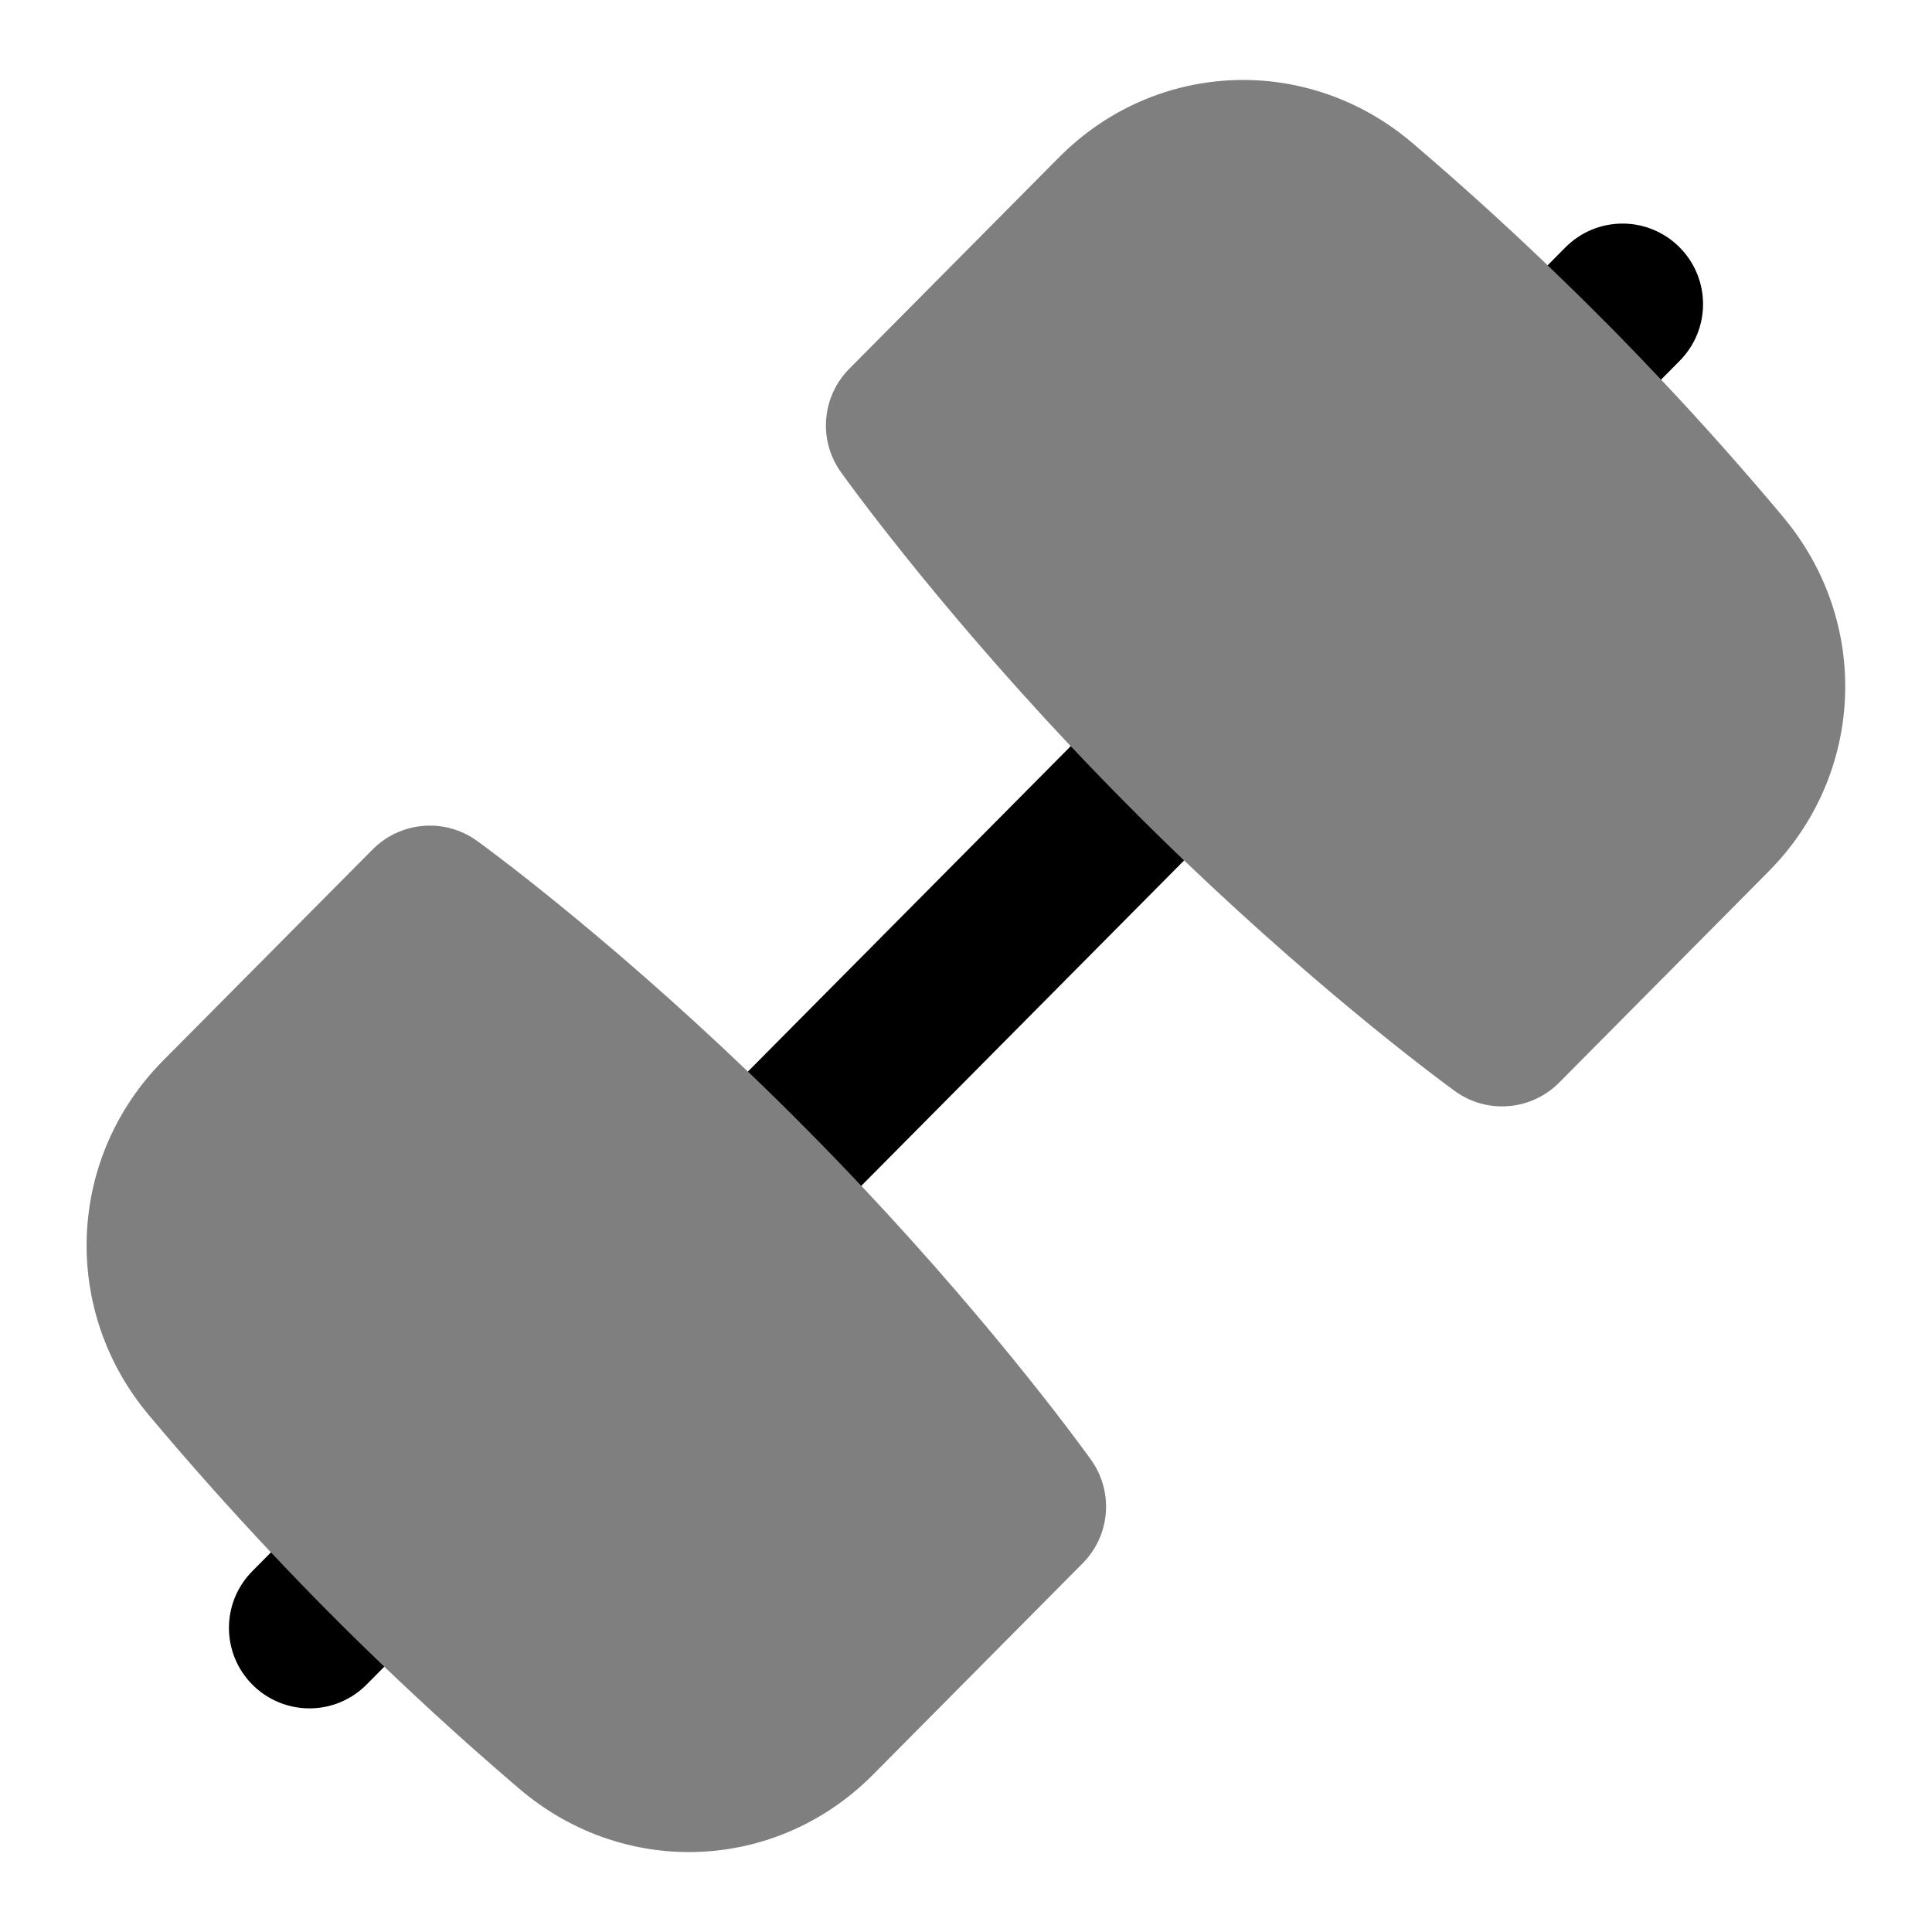 <svg id="Layer_1" viewBox="0 0 24 24" xmlns="http://www.w3.org/2000/svg" data-name="Layer 1"><path d="m13.554 18.135c-.05-.07-1.117-1.56-2.854-3.404.18-.515.418-1.338.178-1.58-.244-.246-1.013-.034-1.587.161-1.836-1.757-3.297-2.817-3.366-2.867-.399-.288-.948-.242-1.295.106l-2.605 2.625c-1.195 1.207-1.271 3.101-.175 4.404.49.584.998 1.155 1.516 1.705-.049.416-.089.853.143 1.086.236.238.82.387 1.266.334.546.523 1.108 1.031 1.679 1.518.615.524 1.361.784 2.104.784.829 0 1.653-.323 2.287-.962l2.605-2.626c.343-.346.387-.888.104-1.284z" opacity=".5"/><path d="m22.15 6.42c-.49-.584-.997-1.155-1.516-1.705.031-.33-.19-.748-.421-.981-.236-.238-.478-.411-.988-.439-.546-.523-1.108-1.031-1.679-1.518-1.301-1.109-3.189-1.033-4.391.178l-2.605 2.626c-.343.346-.387.888-.104 1.284.05.07 1.117 1.56 2.854 3.404-.128.419-.228 1.148.012 1.39.244.246.832.154 1.397.029 1.836 1.757 3.297 2.817 3.366 2.867.176.127.381.189.584.189.259 0 .517-.101.71-.296l2.604-2.625c1.195-1.207 1.271-3.101.175-4.404z" opacity=".5"/><path d="m4.055 19.998c-.231-.233-.461-.472-.689-.714l-.232.234c-.389.393-.386 1.025.006 1.414.195.193.45.29.704.29.257 0 .515-.099.71-.296l.22-.222c-.243-.233-.484-.468-.72-.707z"/><path d="m19.945 4.002c.231.233.461.472.689.714l.232-.234c.389-.393.386-1.025-.006-1.414-.394-.39-1.025-.387-1.415.006l-.22.222c.243.233.484.468.72.707z"/><path d="m13.99 9.982c-.24-.242-.47-.48-.689-.713l-4.01 4.042c.234.224.475.46.719.707.24.242.47.48.689.713l4.01-4.042c-.234-.224-.475-.46-.719-.707z"/></svg>